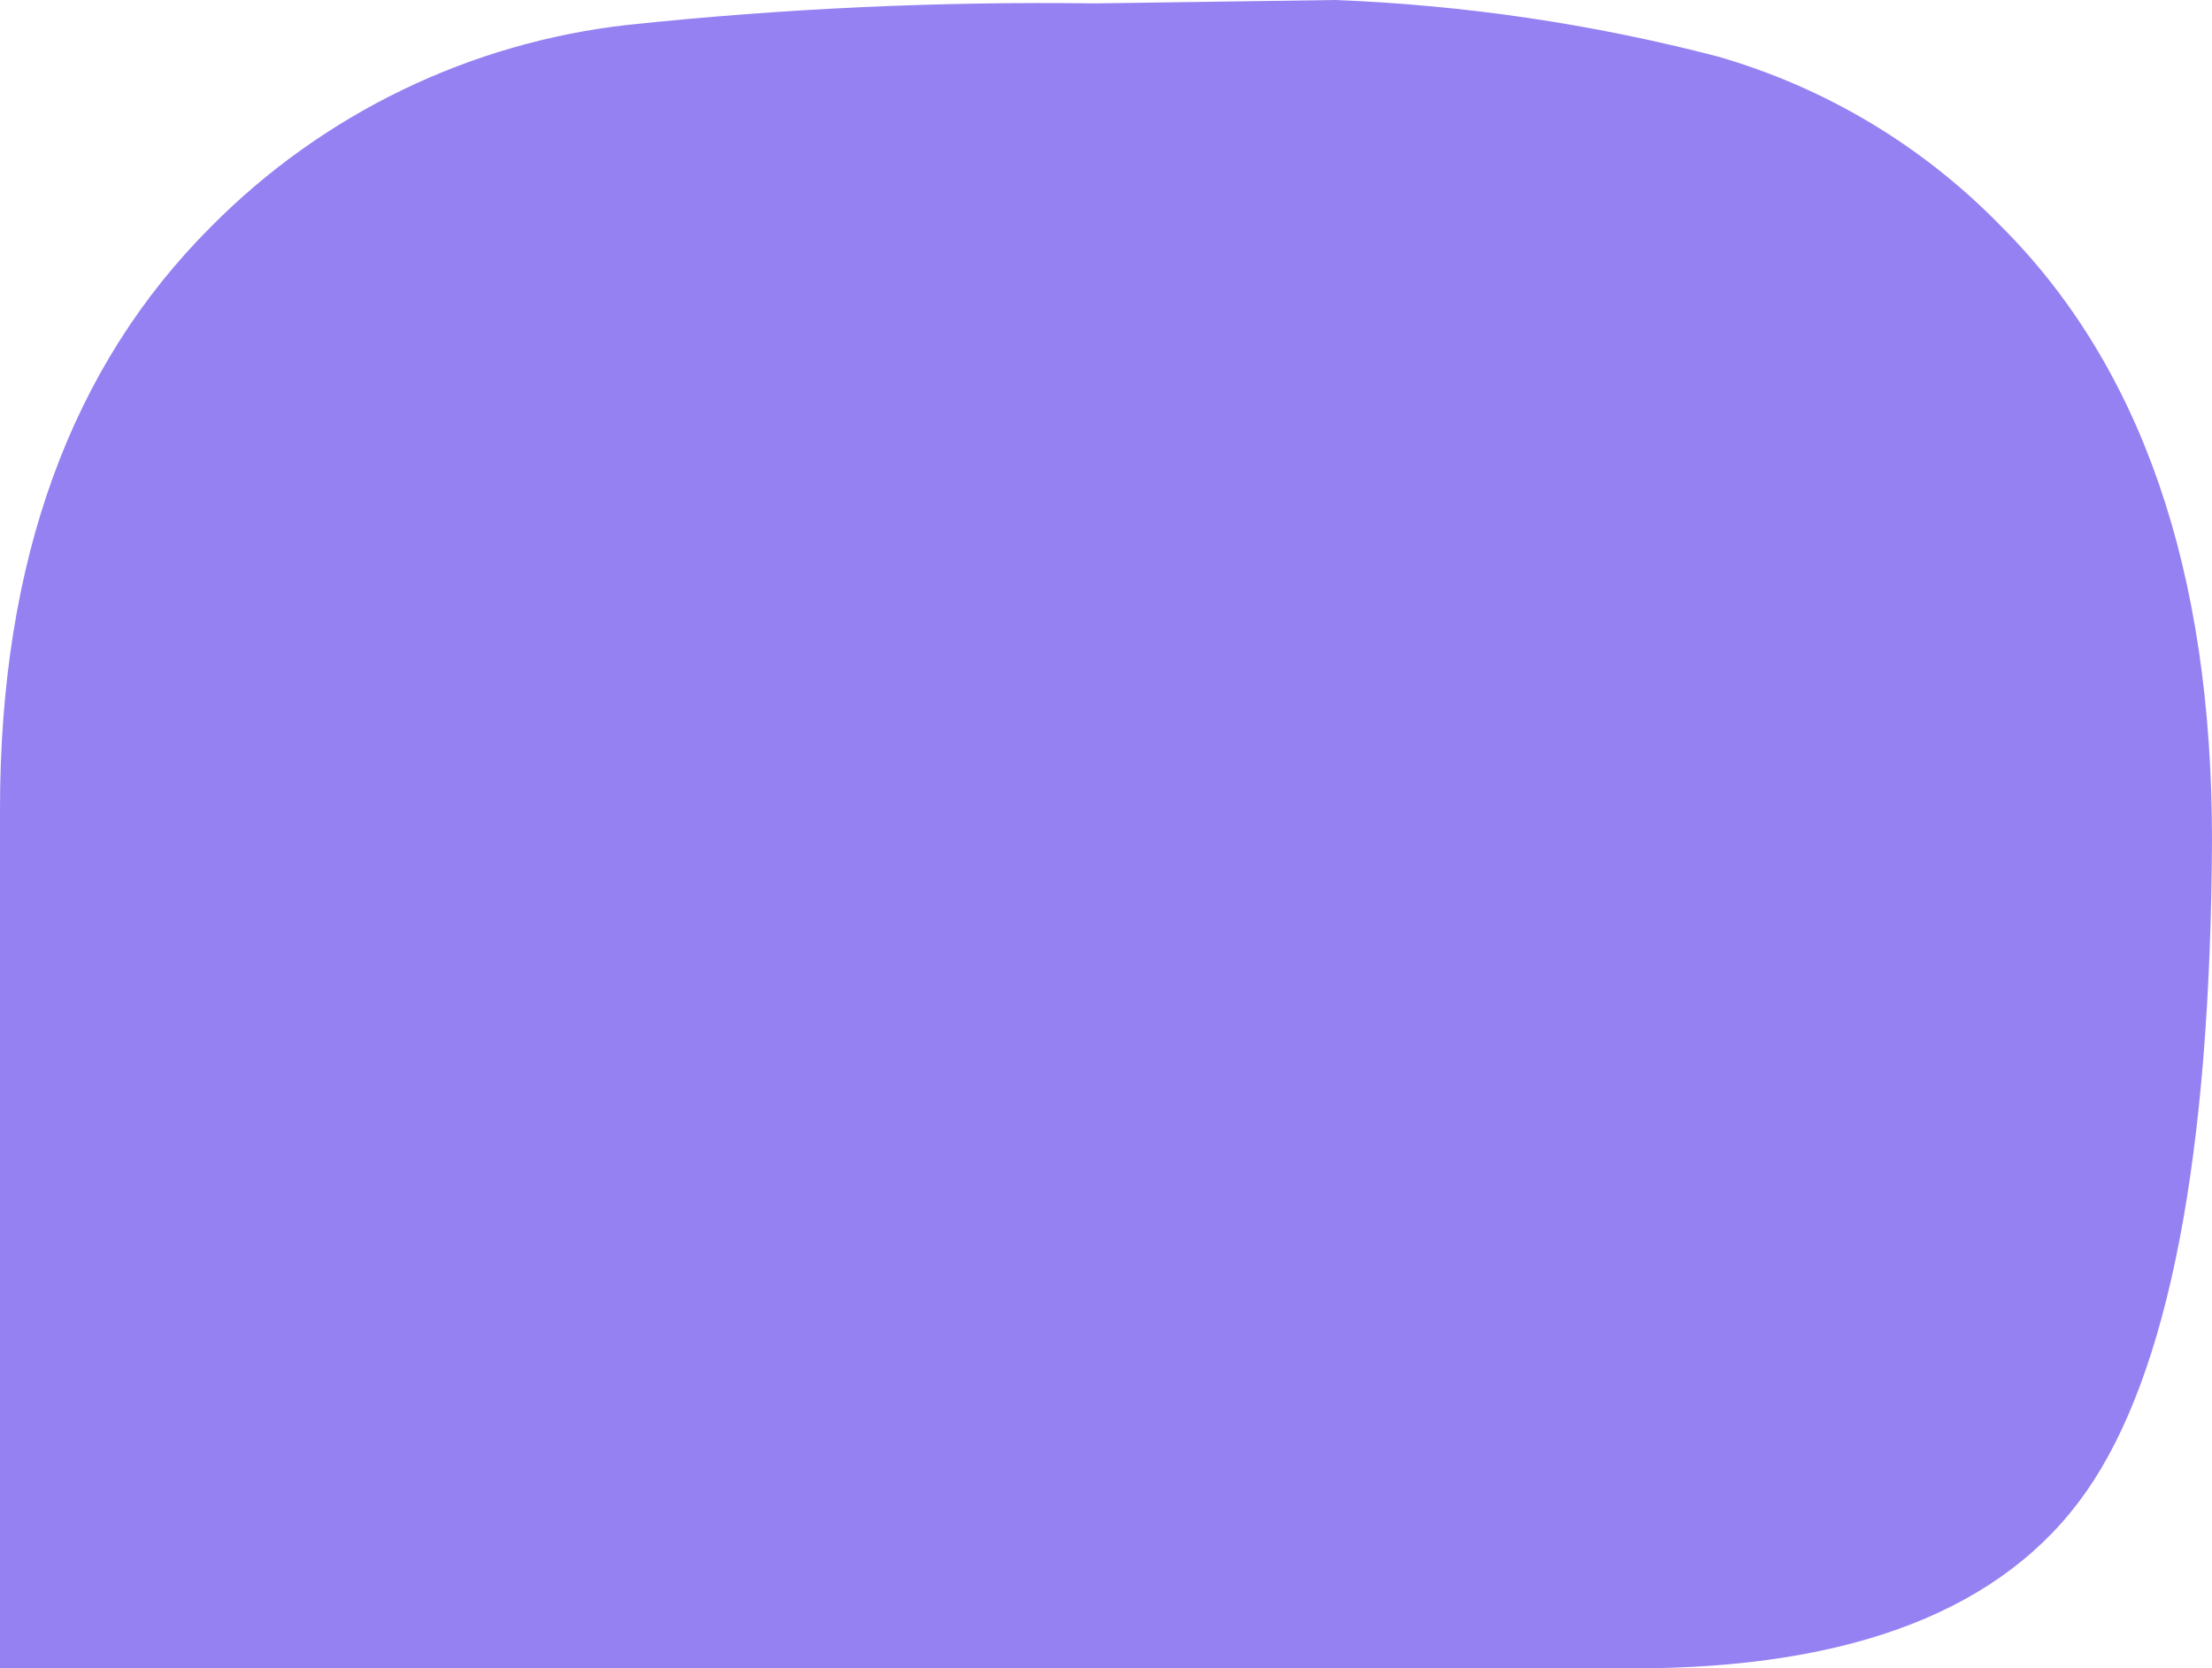<svg width="240" height="181" viewBox="0 0 240 181" fill="none" xmlns="http://www.w3.org/2000/svg">
<path d="M68.141 2.696C51 4.61 35.037 12.331 22.919 24.57C7.64 39.807 1.43236e-06 60.885 1.11135e-06 87.804L0 181L177.204 181C201.045 181 217.43 174.607 226.359 161.822C235.289 149.036 239.836 125.466 240 91.113C240 61.947 232.36 39.746 217.081 24.509C208.621 15.819 198.031 9.482 186.359 6.127C172.777 2.594 158.85 0.539 144.823 1.727e-06L118.833 0.368C101.904 0.14 84.977 0.918 68.141 2.696Z" fill="#9681F2"/>
</svg>
